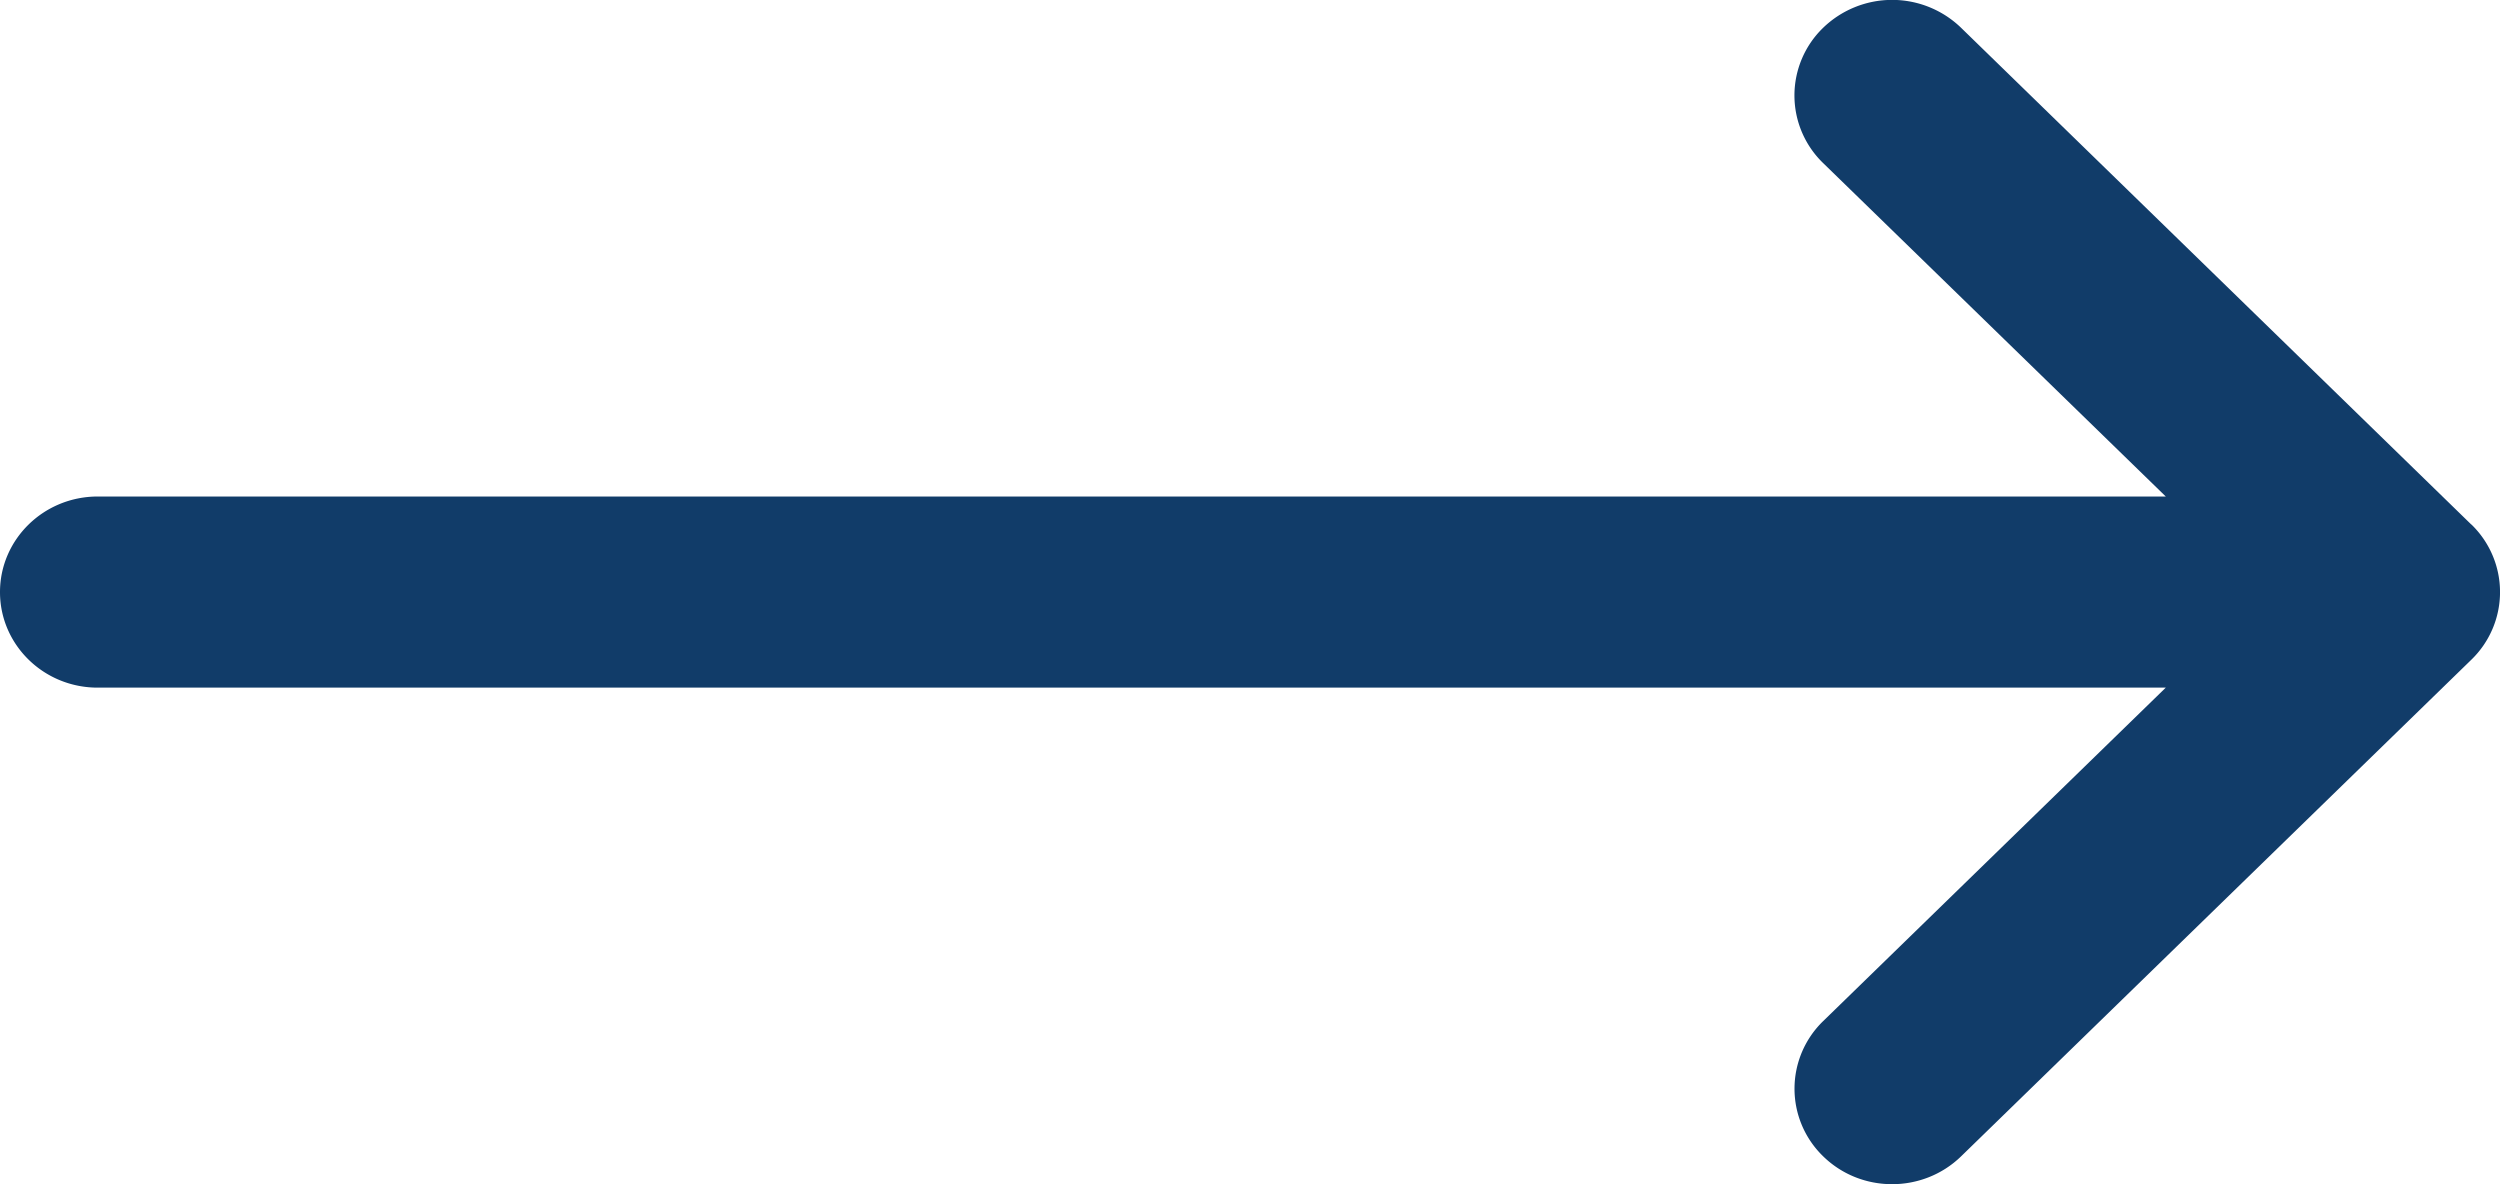 <svg width="38" height="18" fill="none" xmlns="http://www.w3.org/2000/svg"><path d="M37.565 7.972h-.002L29.807.421a1.508 1.508 0 00-2.1.006 1.43 1.43 0 00.006 2.053l5.207 5.067H1.484C.664 7.548 0 8.198 0 9s.665 1.452 1.484 1.452H32.92l-5.207 5.068a1.43 1.43 0 00-.005 2.052c.578.569 1.518.57 2.1.005l7.755-7.548.002-.002a1.43 1.43 0 000-2.055z" fill="#113C69"/></svg>